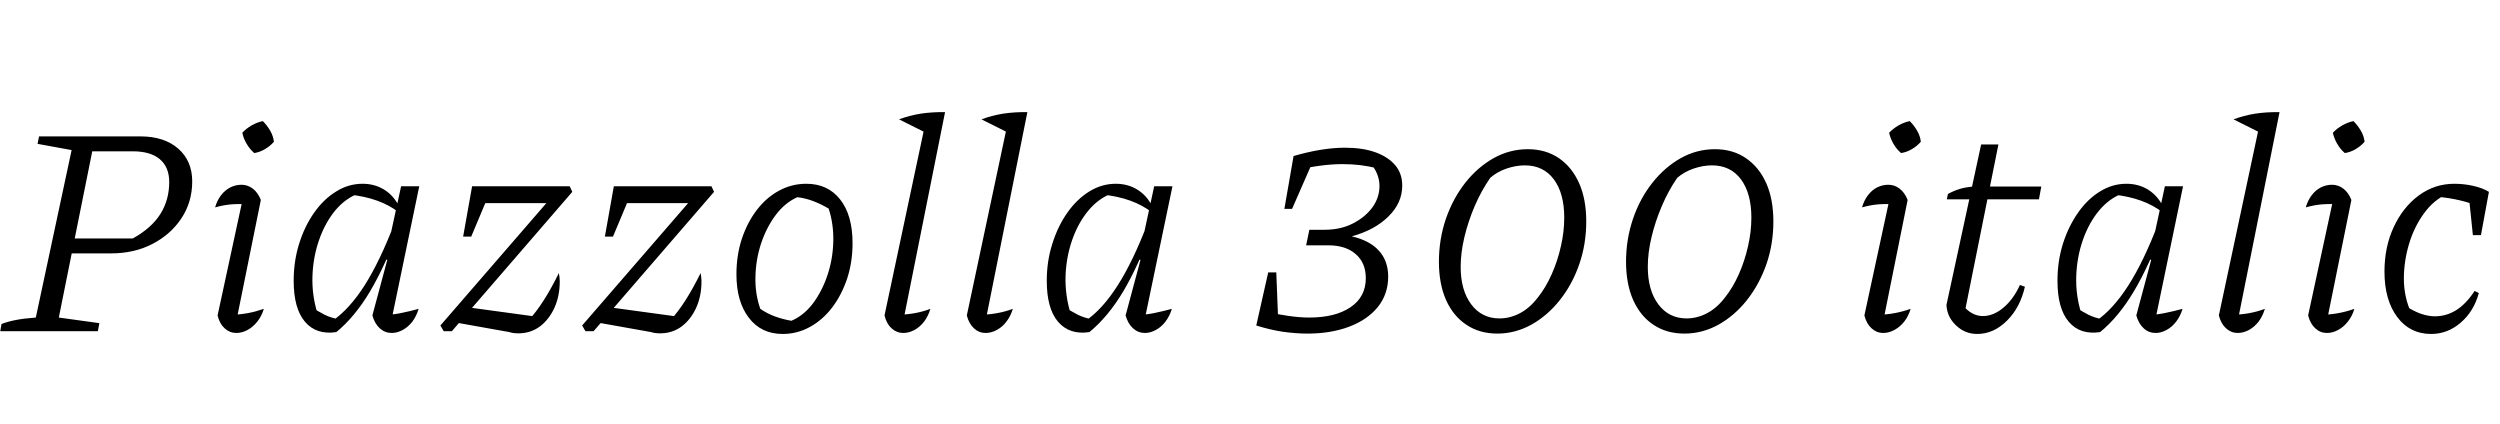 <svg xmlns="http://www.w3.org/2000/svg" xmlns:xlink="http://www.w3.org/1999/xlink" width="201.072" height="34.08"><path fill="black" d="M7.87 26.64L0.02 26.64L0.12 26.06Q0.60 25.87 1.26 25.74Q1.92 25.61 2.88 25.54L2.88 25.54L5.76 12.07L3.02 11.57L3.14 10.97L11.30 10.97Q13.20 10.97 14.33 11.95Q15.46 12.94 15.46 14.59L15.46 14.59Q15.46 16.25 14.59 17.56Q13.73 18.86 12.26 19.62Q10.80 20.38 8.93 20.38L8.93 20.38L4.87 20.38L5.11 19.18L10.68 19.18Q12.19 18.34 12.90 17.21Q13.61 16.08 13.61 14.64L13.61 14.64Q13.61 13.44 12.85 12.80Q12.10 12.17 10.68 12.17L10.68 12.17L7.42 12.17L4.73 25.54L7.99 25.99L7.87 26.64ZM20.98 16.08L18.96 26.06L18.62 25.32Q19.32 25.30 19.96 25.18Q20.59 25.06 21.22 24.84L21.22 24.84Q21.05 25.42 20.70 25.86Q20.35 26.30 19.91 26.54Q19.46 26.78 19.01 26.78L19.01 26.78Q18.48 26.78 18.07 26.41Q17.66 26.04 17.50 25.37L17.50 25.37L19.61 15.60L19.87 16.42Q19.03 16.39 18.47 16.45Q17.90 16.51 17.30 16.68L17.30 16.68Q17.47 16.10 17.78 15.70Q18.10 15.29 18.53 15.07Q18.96 14.86 19.42 14.86L19.42 14.86Q19.92 14.86 20.33 15.17Q20.74 15.48 20.98 16.08L20.98 16.08ZM21.14 9.74L21.14 9.74Q21.48 10.08 21.73 10.51Q21.98 10.94 22.03 11.40L22.03 11.40Q21.74 11.74 21.32 11.99Q20.90 12.24 20.45 12.31L20.45 12.31Q20.09 12 19.84 11.57Q19.58 11.14 19.49 10.68L19.49 10.68Q19.80 10.34 20.23 10.09Q20.66 9.84 21.14 9.74ZM27.05 26.71L27.05 26.71Q25.44 26.95 24.53 25.88Q23.62 24.82 23.62 22.58L23.62 22.58Q23.62 21 24.06 19.60Q24.50 18.19 25.27 17.10Q26.04 16.01 27.04 15.40Q28.03 14.78 29.16 14.78L29.16 14.78Q30.14 14.78 30.91 15.26Q31.68 15.74 32.11 16.63L32.11 16.63L32.09 17.09Q30.58 15.91 28.10 15.65L28.10 15.65L28.87 15.55Q27.79 15.94 26.96 16.93Q26.14 17.93 25.66 19.31Q25.18 20.69 25.13 22.22Q25.08 23.76 25.54 25.22L25.54 25.22L25.01 24.67Q25.56 25.03 26.10 25.31Q26.64 25.58 27.29 25.68L27.29 25.68L26.74 25.80Q28.08 24.89 29.32 22.96Q30.55 21.02 31.73 17.95L31.73 17.95L32.14 18.26Q30.98 21.38 29.76 23.44Q28.54 25.49 27.05 26.71ZM33.72 14.98L31.42 26.06L31.08 25.32Q31.70 25.30 32.34 25.16Q32.98 25.03 33.67 24.84L33.67 24.84Q33.50 25.42 33.17 25.86Q32.83 26.30 32.39 26.54Q31.94 26.78 31.51 26.78L31.51 26.78Q30.96 26.78 30.55 26.41Q30.14 26.04 29.95 25.37L29.95 25.37L31.15 20.90L30.98 20.86L32.26 14.98L33.72 14.98ZM36.34 26.64L35.69 26.64L35.42 26.18L45.12 14.98L45.82 14.98L46.03 15.43L36.34 26.64ZM40.97 26.71L40.97 26.71L36.43 25.90L37.51 24.70L43.30 25.49L42.46 25.82Q43.13 25.10 43.74 24.14Q44.35 23.18 44.95 21.96L44.95 21.96Q44.98 22.13 45 22.30Q45.02 22.46 45.02 22.63L45.02 22.63Q45.02 23.81 44.59 24.76Q44.16 25.70 43.42 26.26Q42.67 26.81 41.69 26.81L41.69 26.81Q41.26 26.81 40.97 26.71ZM37.90 19.03L37.25 19.03L37.97 14.98L39.60 14.98L37.90 19.03ZM44.40 16.34L38.52 16.34L37.97 14.98L45.82 14.98L44.40 16.34ZM47.74 26.64L47.09 26.64L46.82 26.18L56.52 14.98L57.22 14.98L57.43 15.43L47.74 26.64ZM52.37 26.71L52.37 26.71L47.83 25.90L48.91 24.70L54.70 25.49L53.86 25.82Q54.53 25.10 55.14 24.14Q55.75 23.18 56.35 21.96L56.35 21.96Q56.38 22.13 56.40 22.30Q56.42 22.46 56.42 22.63L56.42 22.63Q56.42 23.81 55.99 24.76Q55.56 25.70 54.82 26.26Q54.07 26.81 53.09 26.81L53.09 26.81Q52.66 26.81 52.37 26.71ZM49.30 19.03L48.65 19.03L49.37 14.98L51 14.98L49.30 19.03ZM55.80 16.34L49.92 16.34L49.37 14.98L57.22 14.98L55.80 16.34ZM62.95 26.86L62.95 26.86Q61.22 26.86 60.23 25.56Q59.23 24.26 59.23 22.06L59.23 22.06Q59.23 20.54 59.66 19.22Q60.10 17.90 60.86 16.90Q61.63 15.89 62.65 15.34Q63.67 14.78 64.85 14.78L64.85 14.78Q66.58 14.78 67.57 16.04Q68.57 17.30 68.57 19.56L68.57 19.56Q68.57 21.07 68.14 22.39Q67.70 23.71 66.94 24.72Q66.17 25.73 65.15 26.29Q64.13 26.86 62.95 26.86ZM63.65 25.80L63.65 25.80Q64.63 25.39 65.38 24.41Q66.12 23.42 66.55 22.14Q66.98 20.86 67.02 19.45Q67.06 18.05 66.65 16.78L66.65 16.78Q66.05 16.42 65.42 16.18Q64.80 15.94 64.13 15.86L64.13 15.86Q63.14 16.30 62.40 17.28Q61.66 18.26 61.22 19.56Q60.79 20.86 60.76 22.24Q60.72 23.62 61.15 24.84L61.15 24.84Q61.70 25.22 62.33 25.45Q62.95 25.68 63.65 25.80ZM76.01 9.02L74.47 10.68L72.31 9.60Q73.13 9.29 74.06 9.14Q75 9 76.01 9.02L76.01 9.02ZM76.01 9.02L72.60 26.06L72.24 25.32Q72.96 25.30 73.61 25.18Q74.26 25.06 74.83 24.84L74.83 24.84Q74.66 25.42 74.33 25.86Q73.99 26.30 73.55 26.54Q73.10 26.78 72.65 26.78L72.65 26.78Q72.12 26.78 71.71 26.41Q71.30 26.04 71.14 25.37L71.14 25.37L74.52 9.46L76.01 9.02ZM82.63 9.02L81.10 10.68L78.94 9.60Q79.75 9.29 80.69 9.14Q81.62 9 82.63 9.02L82.63 9.02ZM82.63 9.02L79.22 26.06L78.86 25.32Q79.58 25.30 80.23 25.18Q80.88 25.06 81.46 24.84L81.46 24.84Q81.29 25.42 80.95 25.86Q80.62 26.30 80.17 26.54Q79.73 26.78 79.27 26.78L79.27 26.78Q78.74 26.78 78.34 26.41Q77.93 26.04 77.76 25.37L77.76 25.37L81.14 9.46L82.63 9.02ZM87.62 26.71L87.62 26.71Q86.02 26.95 85.10 25.88Q84.19 24.82 84.19 22.58L84.19 22.58Q84.19 21 84.64 19.60Q85.08 18.19 85.85 17.10Q86.62 16.01 87.61 15.40Q88.61 14.78 89.74 14.78L89.74 14.78Q90.72 14.78 91.49 15.26Q92.26 15.74 92.69 16.63L92.69 16.63L92.66 17.09Q91.15 15.91 88.68 15.65L88.68 15.65L89.45 15.55Q88.37 15.94 87.54 16.93Q86.71 17.93 86.23 19.31Q85.75 20.69 85.70 22.22Q85.66 23.76 86.11 25.22L86.11 25.22L85.58 24.67Q86.14 25.03 86.68 25.31Q87.22 25.58 87.86 25.68L87.86 25.68L87.31 25.80Q88.66 24.89 89.89 22.96Q91.13 21.02 92.30 17.95L92.30 17.95L92.71 18.26Q91.56 21.38 90.34 23.44Q89.11 25.49 87.62 26.71ZM94.30 14.98L91.99 26.06L91.66 25.32Q92.28 25.30 92.92 25.16Q93.55 25.03 94.25 24.84L94.25 24.84Q94.08 25.42 93.74 25.86Q93.41 26.30 92.96 26.54Q92.52 26.78 92.09 26.78L92.09 26.78Q91.54 26.78 91.13 26.41Q90.72 26.04 90.53 25.37L90.53 25.37L91.73 20.90L91.56 20.86L92.83 14.98L94.30 14.98ZM101.04 26.18L101.04 26.18L101.62 25.03Q102.65 25.27 103.58 25.40Q104.52 25.54 105.29 25.54L105.29 25.54Q107.40 25.54 108.62 24.71Q109.85 23.88 109.85 22.37L109.85 22.37Q109.85 21.14 109.04 20.44Q108.24 19.73 106.82 19.73L106.82 19.73L105.05 19.73L105.31 18.48L106.54 18.48Q107.81 18.48 108.80 17.98Q109.80 17.47 110.38 16.68Q110.95 15.89 110.95 14.95L110.95 14.95Q110.95 14.47 110.76 13.99Q110.57 13.51 110.16 13.06L110.16 13.06L110.74 13.54Q109.51 13.20 107.98 13.20L107.98 13.20Q107.11 13.20 106.15 13.33Q105.19 13.46 104.18 13.70L104.18 13.70L104.04 12.55Q105.17 12.22 106.21 12.05Q107.26 11.88 108.17 11.88L108.17 11.88Q109.58 11.88 110.60 12.24Q111.62 12.60 112.20 13.27Q112.78 13.94 112.78 14.93L112.78 14.93Q112.78 16.32 111.67 17.41Q110.57 18.50 108.72 19.01L108.72 19.01Q110.16 19.34 110.90 20.16Q111.65 20.98 111.65 22.25L111.65 22.25Q111.65 23.66 110.81 24.70Q109.97 25.73 108.50 26.28Q107.04 26.83 105.17 26.83L105.17 26.83Q104.21 26.83 103.16 26.68Q102.12 26.52 101.04 26.18ZM101.04 26.18L102.00 21.91L102.65 21.91L102.82 26.21L101.04 26.18ZM103.92 16.80L103.30 16.80L104.04 12.55L105.79 12.53L103.92 16.80ZM120.43 26.83L120.43 26.83Q118.99 26.83 117.94 26.12Q116.88 25.42 116.30 24.12Q115.73 22.82 115.73 21.05L115.73 21.05Q115.73 19.25 116.29 17.60Q116.86 15.96 117.85 14.70Q118.85 13.44 120.13 12.72Q121.42 12 122.88 12L122.88 12Q124.32 12 125.38 12.72Q126.43 13.44 127.01 14.74Q127.58 16.03 127.58 17.81L127.58 17.81Q127.58 19.63 127.02 21.25Q126.46 22.87 125.46 24.13Q124.46 25.39 123.17 26.11Q121.87 26.83 120.43 26.83ZM120.60 25.61L120.60 25.61Q121.44 25.61 122.23 25.20Q123.02 24.79 123.67 23.95L123.67 23.95Q124.32 23.14 124.80 22.06Q125.28 20.98 125.54 19.81Q125.81 18.65 125.81 17.50L125.81 17.50Q125.81 15.55 124.97 14.42Q124.13 13.30 122.64 13.30L122.64 13.30Q121.92 13.30 121.16 13.56Q120.41 13.82 119.86 14.30L119.86 14.30Q119.14 15.34 118.61 16.57Q118.08 17.81 117.78 19.07Q117.48 20.33 117.48 21.46L117.48 21.46Q117.48 23.35 118.33 24.48Q119.18 25.61 120.60 25.61ZM135.48 26.83L135.48 26.83Q134.04 26.83 132.98 26.12Q131.93 25.42 131.35 24.12Q130.78 22.82 130.78 21.05L130.78 21.05Q130.78 19.25 131.34 17.60Q131.90 15.96 132.90 14.70Q133.90 13.44 135.18 12.72Q136.46 12 137.93 12L137.93 12Q139.37 12 140.42 12.72Q141.48 13.44 142.06 14.74Q142.63 16.03 142.63 17.81L142.63 17.81Q142.63 19.63 142.07 21.25Q141.50 22.87 140.51 24.13Q139.51 25.39 138.22 26.11Q136.92 26.83 135.48 26.83ZM135.65 25.61L135.65 25.61Q136.49 25.61 137.28 25.20Q138.07 24.79 138.72 23.95L138.72 23.95Q139.37 23.14 139.85 22.06Q140.33 20.98 140.59 19.81Q140.86 18.65 140.86 17.50L140.86 17.50Q140.86 15.55 140.02 14.42Q139.18 13.30 137.69 13.30L137.69 13.30Q136.97 13.30 136.21 13.56Q135.46 13.82 134.90 14.30L134.90 14.30Q134.18 15.34 133.66 16.57Q133.13 17.81 132.83 19.07Q132.53 20.33 132.53 21.46L132.53 21.46Q132.53 23.35 133.38 24.48Q134.23 25.61 135.65 25.61ZM153.43 16.08L151.42 26.06L151.08 25.32Q151.78 25.30 152.41 25.18Q153.05 25.06 153.67 24.84L153.67 24.84Q153.50 25.42 153.16 25.86Q152.81 26.30 152.36 26.54Q151.92 26.78 151.46 26.78L151.46 26.78Q150.94 26.78 150.53 26.41Q150.12 26.04 149.95 25.37L149.95 25.37L152.06 15.60L152.33 16.42Q151.49 16.39 150.92 16.45Q150.36 16.51 149.76 16.68L149.76 16.68Q149.93 16.10 150.24 15.70Q150.55 15.29 150.98 15.07Q151.42 14.86 151.87 14.86L151.87 14.86Q152.38 14.86 152.78 15.17Q153.19 15.48 153.43 16.08L153.43 16.08ZM153.60 9.74L153.60 9.74Q153.94 10.08 154.19 10.51Q154.44 10.94 154.49 11.40L154.49 11.40Q154.20 11.74 153.78 11.99Q153.36 12.24 152.90 12.31L152.90 12.31Q152.54 12 152.29 11.57Q152.04 11.14 151.94 10.68L151.94 10.68Q152.26 10.34 152.69 10.09Q153.12 9.84 153.60 9.74ZM159.02 26.86L159.02 26.86Q158.04 26.86 157.32 26.17Q156.60 25.49 156.55 24.53L156.55 24.53L159.34 11.62L160.73 11.62L157.97 25.37L157.85 24.53Q158.57 25.42 159.48 25.42L159.48 25.42Q160.34 25.42 161.15 24.73Q161.95 24.05 162.46 22.92L162.46 22.92L162.86 23.06Q162.48 24.74 161.41 25.80Q160.34 26.86 159.02 26.86ZM163.99 16.03L156.58 16.03L156.67 15.60Q157.15 15.34 157.64 15.19Q158.14 15.05 158.69 15L158.69 15L164.18 15L163.99 16.03ZM168.91 26.71L168.91 26.71Q167.30 26.95 166.39 25.88Q165.48 24.82 165.48 22.58L165.48 22.58Q165.48 21 165.92 19.60Q166.37 18.19 167.14 17.10Q167.90 16.01 168.90 15.40Q169.90 14.78 171.02 14.78L171.02 14.78Q172.01 14.78 172.78 15.26Q173.54 15.74 173.98 16.63L173.98 16.63L173.95 17.09Q172.44 15.91 169.97 15.65L169.97 15.65L170.74 15.55Q169.66 15.94 168.83 16.93Q168 17.93 167.52 19.31Q167.04 20.69 166.99 22.22Q166.94 23.76 167.40 25.22L167.40 25.22L166.87 24.67Q167.42 25.03 167.96 25.31Q168.50 25.58 169.15 25.68L169.15 25.68L168.60 25.80Q169.94 24.89 171.18 22.96Q172.42 21.02 173.59 17.95L173.59 17.95L174 18.26Q172.85 21.38 171.62 23.44Q170.40 25.49 168.91 26.71ZM175.58 14.98L173.28 26.06L172.94 25.32Q173.57 25.30 174.20 25.16Q174.84 25.03 175.54 24.84L175.54 24.84Q175.37 25.42 175.03 25.86Q174.70 26.30 174.25 26.54Q173.81 26.78 173.38 26.78L173.38 26.78Q172.82 26.78 172.42 26.41Q172.01 26.04 171.82 25.37L171.82 25.37L173.02 20.90L172.85 20.86L174.12 14.98L175.58 14.98ZM183.34 9.02L181.80 10.68L179.64 9.60Q180.46 9.29 181.39 9.14Q182.33 9 183.34 9.02L183.34 9.02ZM183.34 9.02L179.93 26.06L179.57 25.32Q180.29 25.30 180.94 25.18Q181.58 25.06 182.16 24.84L182.16 24.84Q181.99 25.42 181.66 25.86Q181.32 26.30 180.88 26.54Q180.43 26.78 179.98 26.78L179.98 26.78Q179.45 26.78 179.04 26.41Q178.63 26.04 178.46 25.37L178.46 25.37L181.85 9.46L183.34 9.02ZM189.12 16.08L187.10 26.06L186.77 25.32Q187.46 25.30 188.10 25.18Q188.74 25.06 189.36 24.84L189.36 24.84Q189.19 25.42 188.84 25.86Q188.50 26.30 188.05 26.54Q187.61 26.78 187.15 26.78L187.15 26.78Q186.62 26.78 186.22 26.41Q185.81 26.04 185.64 25.37L185.64 25.37L187.75 15.60L188.02 16.42Q187.18 16.39 186.61 16.45Q186.05 16.51 185.45 16.68L185.45 16.68Q185.62 16.10 185.93 15.70Q186.24 15.29 186.67 15.07Q187.10 14.86 187.56 14.86L187.56 14.86Q188.06 14.86 188.47 15.17Q188.88 15.48 189.12 16.08L189.12 16.08ZM189.29 9.74L189.29 9.74Q189.62 10.08 189.88 10.51Q190.13 10.94 190.18 11.40L190.18 11.40Q189.89 11.74 189.47 11.99Q189.05 12.24 188.59 12.31L188.59 12.31Q188.23 12 187.98 11.57Q187.73 11.14 187.63 10.68L187.63 10.68Q187.94 10.34 188.38 10.09Q188.81 9.84 189.29 9.74ZM195.53 26.86L195.53 26.86Q193.82 26.86 192.80 25.49Q191.78 24.12 191.78 21.84L191.78 21.84Q191.78 19.85 192.53 18.25Q193.27 16.66 194.54 15.72Q195.82 14.78 197.40 14.78L197.40 14.78Q198.17 14.78 198.92 14.95Q199.68 15.12 200.18 15.43L200.18 15.43L199.58 16.68Q197.95 15.98 195.94 15.82L195.94 15.82L196.85 15.58Q195.74 16.08 194.95 17.17Q194.16 18.26 193.75 19.64Q193.34 21.02 193.34 22.42L193.34 22.42Q193.34 23.16 193.50 23.89Q193.66 24.62 193.97 25.22L193.97 25.22L193.58 24.67Q194.14 25.03 194.72 25.24Q195.31 25.44 195.84 25.44L195.84 25.44Q196.75 25.44 197.56 24.94Q198.36 24.43 199.03 23.40L199.03 23.40L199.37 23.57Q198.96 25.06 197.90 25.96Q196.85 26.86 195.53 26.86ZM199.54 18.91L198.89 18.91L198.53 15.43L200.18 15.43L199.54 18.91Z"/></svg>